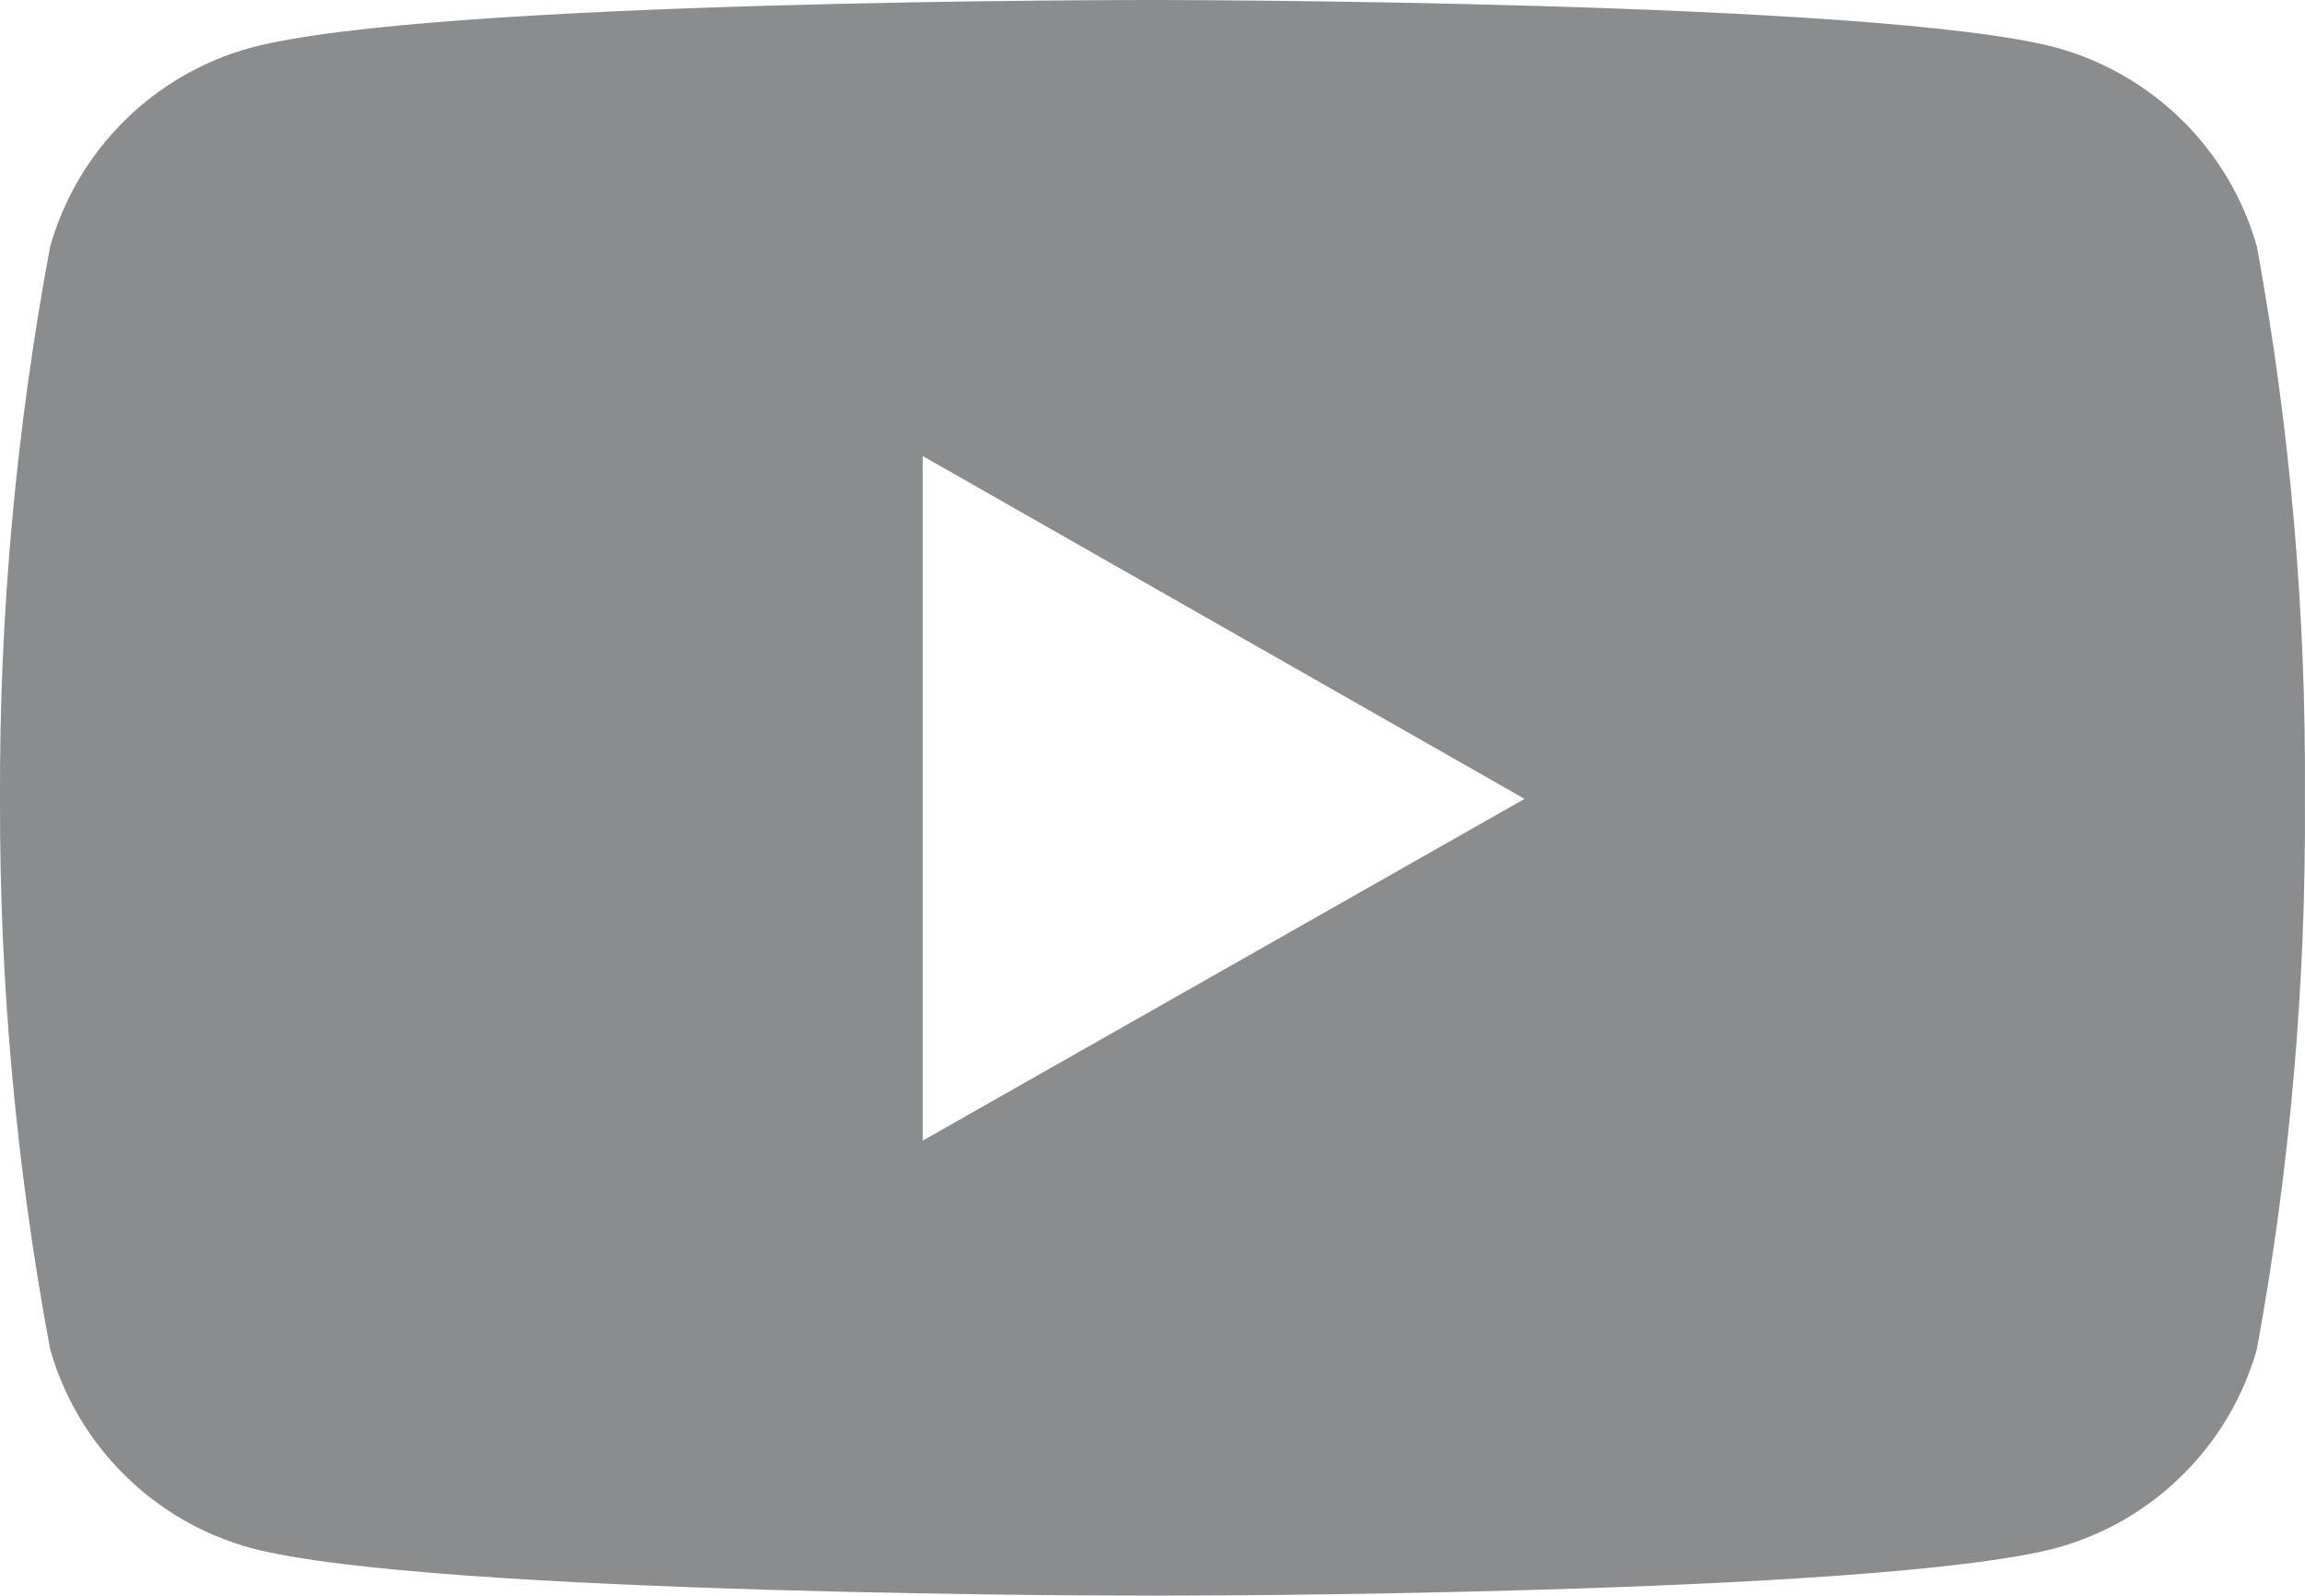 <svg width="26" height="18" viewBox="0 0 26 18" fill="none" xmlns="http://www.w3.org/2000/svg">
<g opacity="0.5" clip-path="url(#clip0_0_240)">
<path d="M25.457 2.78C25.305 2.243 25.016 1.754 24.62 1.362C24.223 0.969 23.732 0.685 23.194 0.537C21.168 1.23978e-05 13.012 1.23983e-05 13.012 1.23983e-05C13.012 1.23983e-05 4.876 -0.01 2.829 0.538C2.291 0.685 1.8 0.969 1.404 1.362C1.007 1.754 0.719 2.242 0.566 2.779C0.182 4.834 -0.008 6.92 -1.65679e-05 9.011C-0.006 11.094 0.183 13.172 0.566 15.22C0.719 15.757 1.007 16.245 1.404 16.637C1.8 17.03 2.291 17.314 2.829 17.461C4.853 18 13.012 18 13.012 18C13.012 18 21.146 18 23.194 17.461C23.732 17.314 24.223 17.03 24.619 16.637C25.016 16.245 25.304 15.757 25.457 15.22C25.832 13.171 26.013 11.093 25.999 9.011C26.015 6.921 25.833 4.835 25.457 2.779V2.78ZM10.408 12.865V5.144L17.197 9.011L10.408 12.866V12.865Z" fill="#181A1E"/>
</g>
<defs>
<clipPath id="clip0_0_240">
<rect width="26" height="18" fill="white"/>
</clipPath>
</defs>
</svg>
